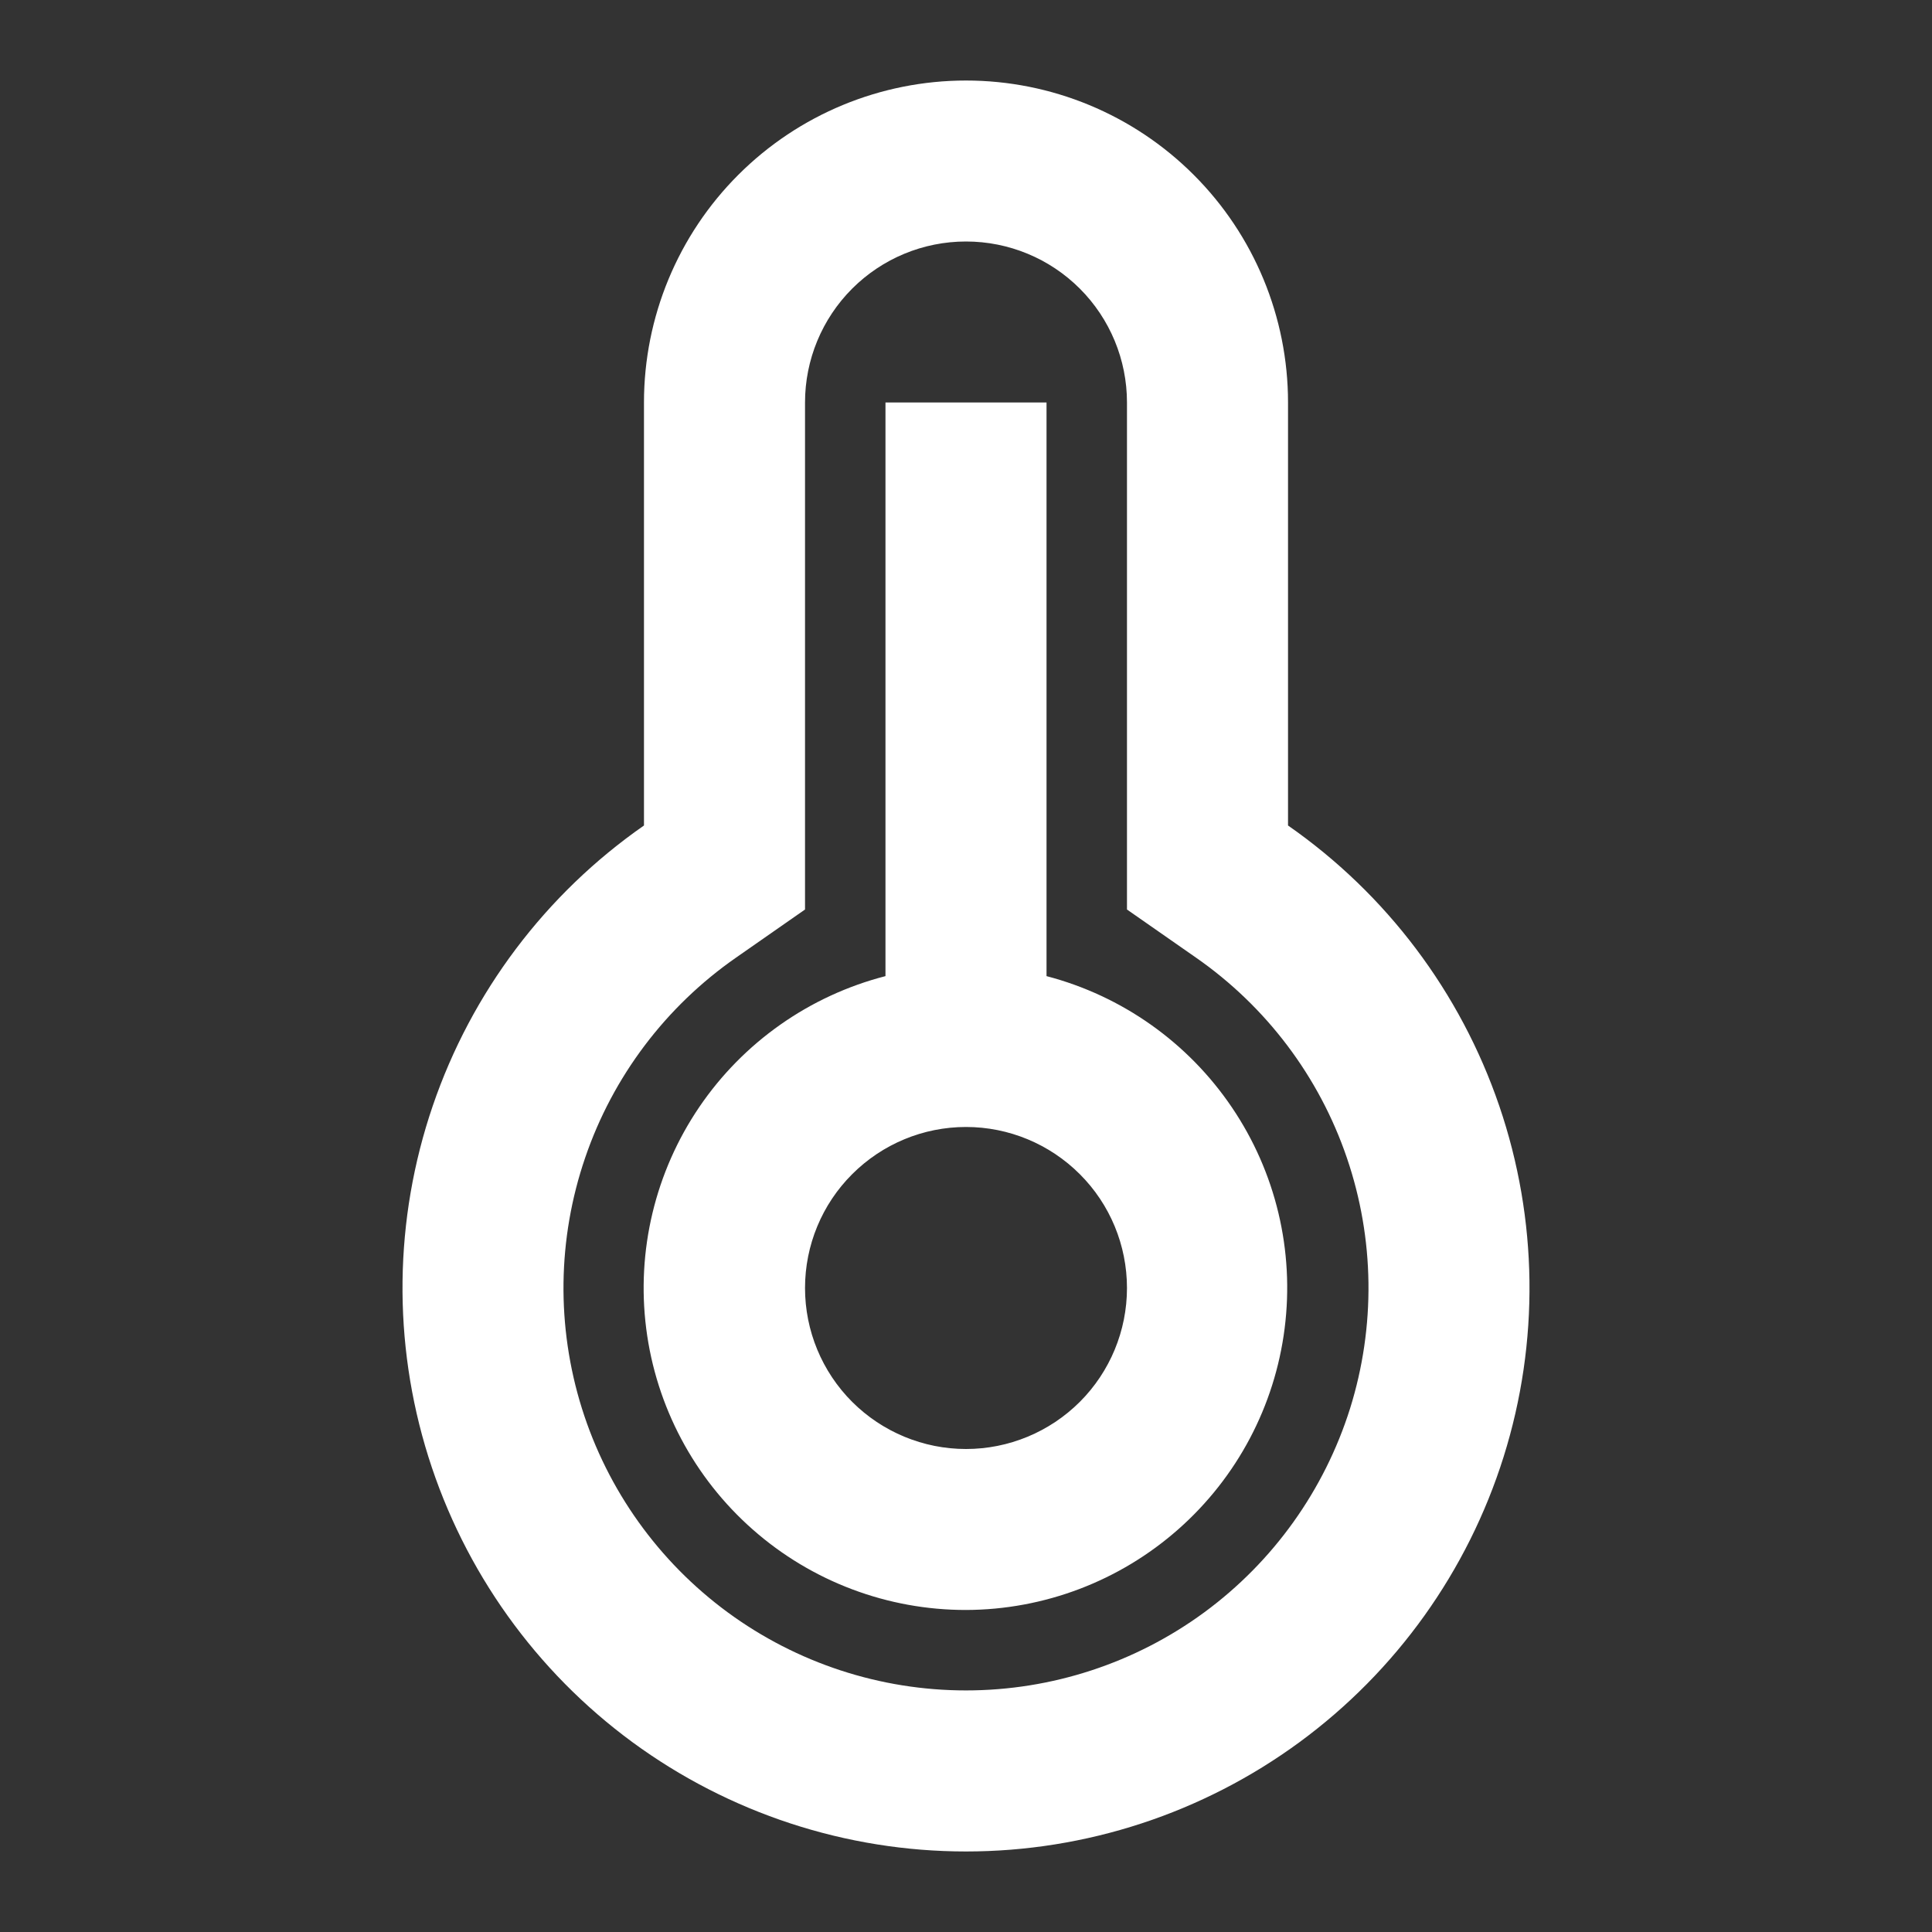 <svg width="25" height="25" viewBox="0 0 25 25" fill="none" xmlns="http://www.w3.org/2000/svg">
<rect x="0" y="0" width="25" height="25" fill="#333333" stroke="none"/>
<g id="ICON" clip-path="url(#clip0_1_470)">
<g id="Group">
<path id="Vector" d="M8.333 5.208C8.333 4.103 8.772 3.043 9.554 2.262C10.335 1.481 11.395 1.042 12.5 1.042C13.605 1.042 14.665 1.481 15.446 2.262C16.228 3.043 16.667 4.103 16.667 5.208V10.682C17.941 11.569 18.898 12.84 19.4 14.309C19.902 15.778 19.922 17.369 19.457 18.85C18.992 20.331 18.067 21.625 16.815 22.544C15.564 23.462 14.052 23.958 12.5 23.958C10.948 23.958 9.436 23.462 8.184 22.544C6.933 21.625 6.008 20.331 5.543 18.85C5.078 17.369 5.098 15.778 5.6 14.309C6.102 12.84 7.059 11.569 8.333 10.682V5.208ZM9.525 12.391C8.615 13.024 7.93 13.931 7.572 14.981C7.213 16.03 7.198 17.166 7.53 18.225C7.862 19.283 8.523 20.207 9.417 20.864C10.311 21.52 11.391 21.874 12.5 21.874C13.609 21.874 14.689 21.52 15.583 20.864C16.477 20.207 17.137 19.283 17.47 18.225C17.801 17.166 17.787 16.03 17.428 14.981C17.07 13.931 16.385 13.024 15.475 12.391L14.583 11.769V5.208C14.583 4.656 14.364 4.126 13.973 3.735C13.582 3.344 13.053 3.125 12.5 3.125C11.947 3.125 11.418 3.344 11.027 3.735C10.636 4.126 10.417 4.656 10.417 5.208V11.769L9.525 12.391ZM11.458 12.631V5.208H13.542V12.631C14.521 12.887 15.374 13.491 15.941 14.33C16.509 15.169 16.751 16.185 16.623 17.19C16.496 18.194 16.007 19.118 15.248 19.788C14.489 20.459 13.512 20.83 12.5 20.833C11.485 20.834 10.505 20.465 9.743 19.794C8.981 19.124 8.49 18.198 8.362 17.192C8.234 16.185 8.478 15.166 9.048 14.326C9.618 13.487 10.475 12.884 11.458 12.631ZM12.5 18.75C13.053 18.75 13.582 18.53 13.973 18.14C14.364 17.749 14.583 17.219 14.583 16.667C14.583 16.114 14.364 15.584 13.973 15.194C13.582 14.803 13.053 14.583 12.5 14.583C11.947 14.583 11.418 14.803 11.027 15.194C10.636 15.584 10.417 16.114 10.417 16.667C10.417 17.219 10.636 17.749 11.027 18.14C11.418 18.53 11.947 18.75 12.5 18.75Z" fill="white"/>
</g>
</g>
<defs>
<clipPath id="clip0_1_470">
<rect width="25" height="25" fill="white"/>
</clipPath>
</defs>
</svg>
